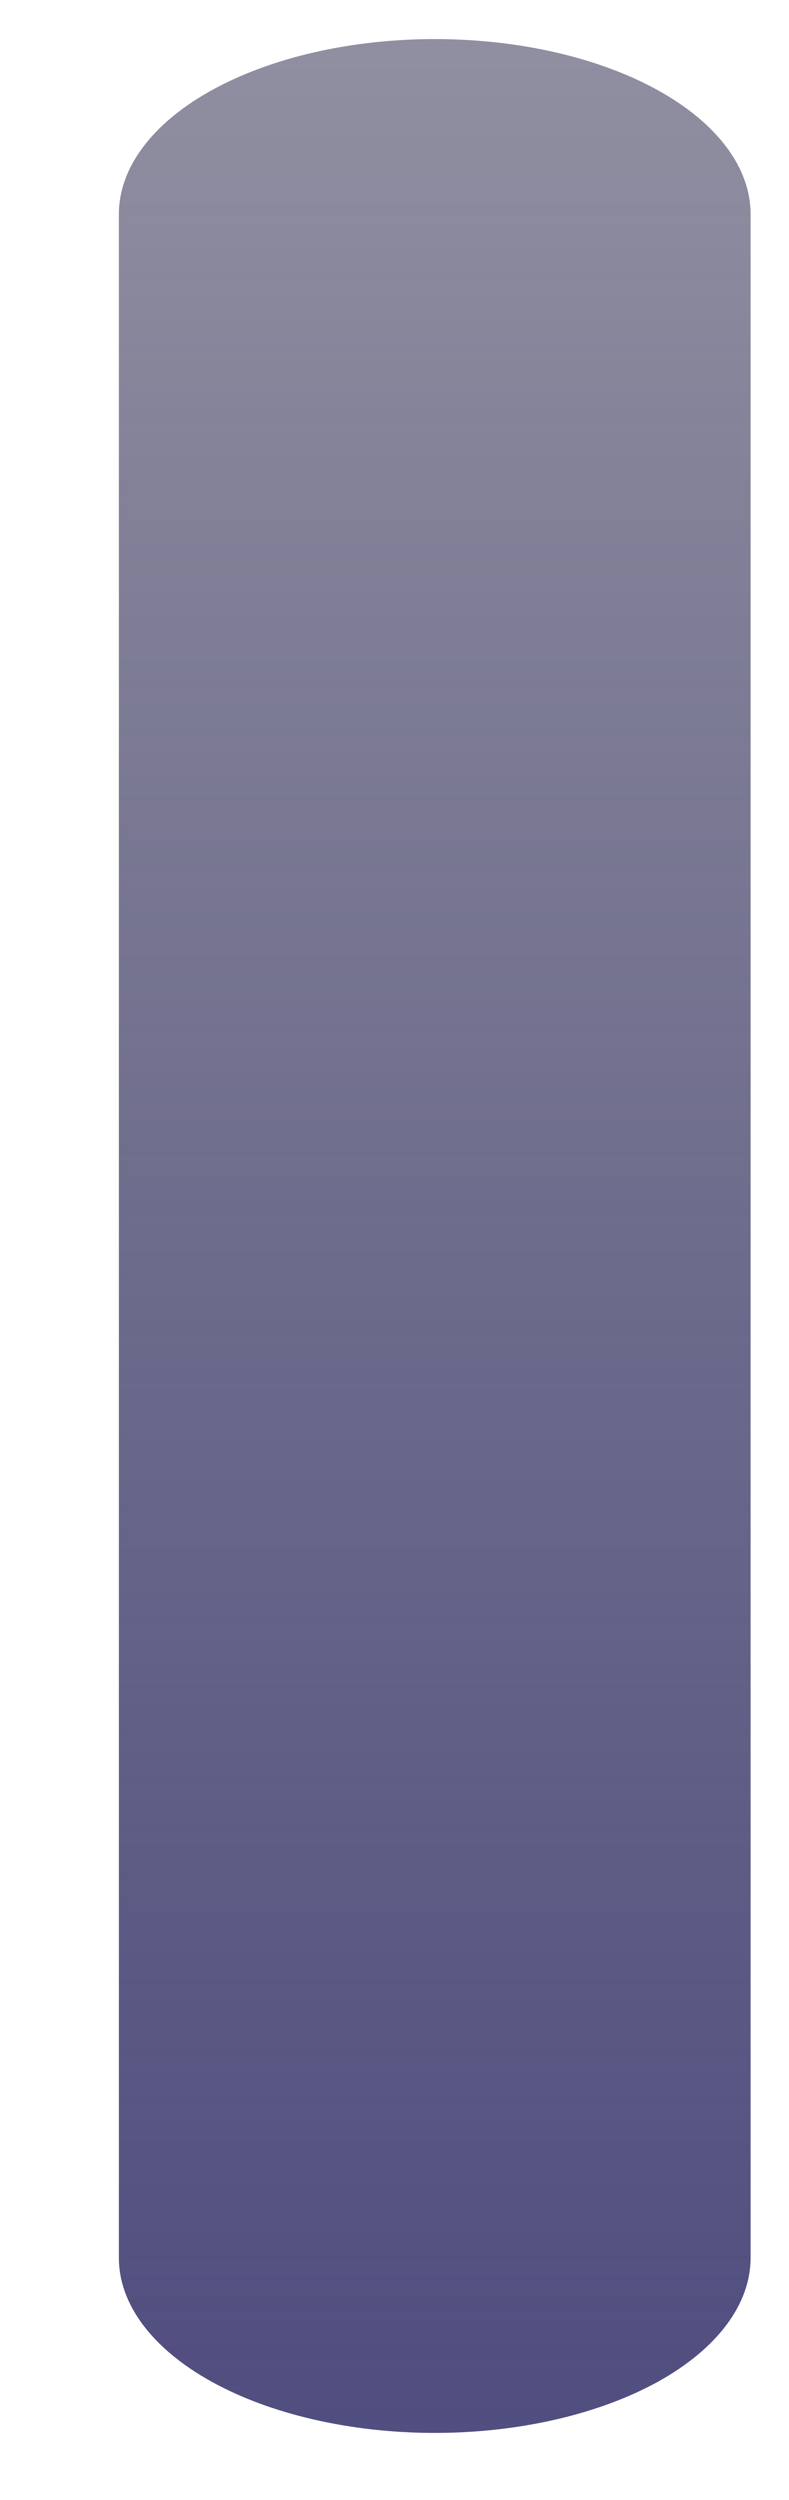 <?xml version="1.0" encoding="UTF-8" standalone="no"?><svg width='6' height='19' viewBox='0 0 6 19' fill='none' xmlns='http://www.w3.org/2000/svg'>
<path d='M3.306 0.297C3.944 0.297 4.554 0.437 5.005 0.687C5.455 0.937 5.708 1.275 5.708 1.628V17.16C5.708 17.513 5.455 17.851 5.005 18.101C4.554 18.35 3.943 18.491 3.306 18.491C2.669 18.491 2.058 18.35 1.608 18.101C1.157 17.851 0.904 17.513 0.904 17.16V1.628C0.904 1.275 1.158 0.936 1.608 0.687C2.059 0.437 2.67 0.297 3.306 0.297Z' fill='url(#paint0_linear_165_675)'/>
<defs>
<linearGradient id='paint0_linear_165_675' x1='4.063' y1='0.297' x2='4.063' y2='21' gradientUnits='userSpaceOnUse'>
<stop stop-color='#2E2C4E' stop-opacity='0.53'/>
<stop offset='1' stop-color='#49467E'/>
</linearGradient>
</defs>
</svg>
